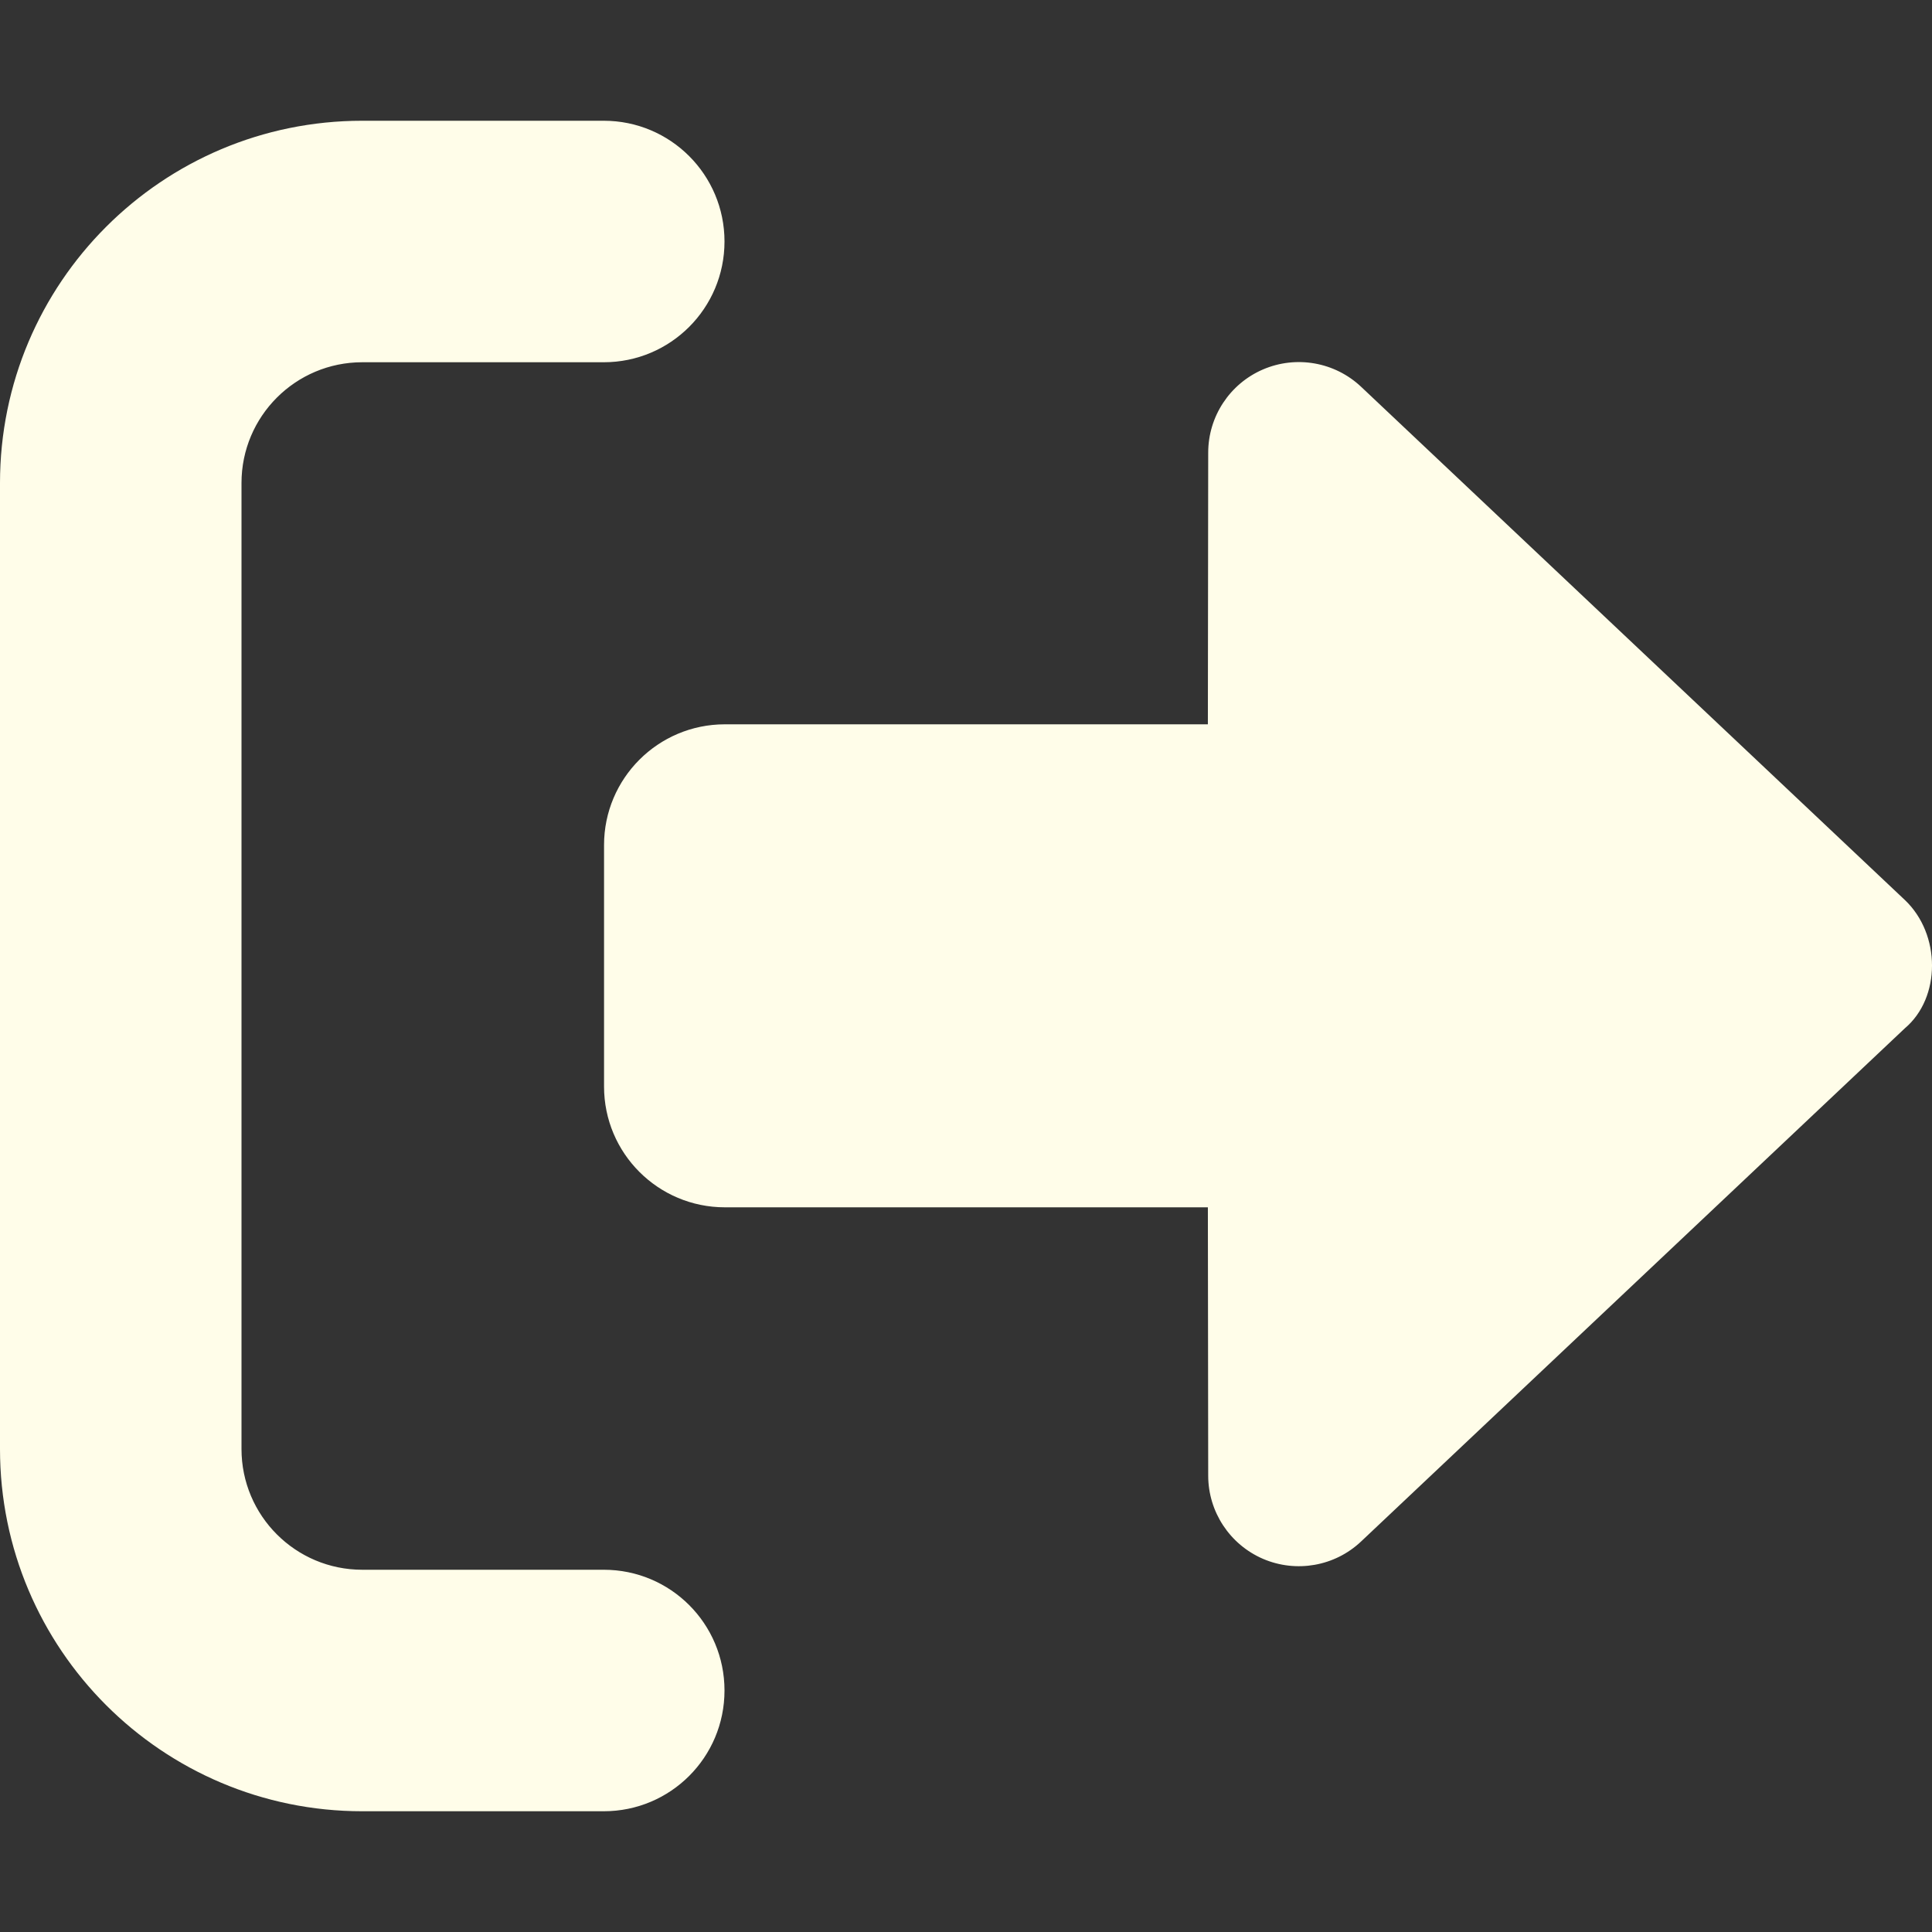<svg width="52" height="52" viewBox="0 0 52 52" fill="none" xmlns="http://www.w3.org/2000/svg">
  <rect x="0" y="0" width="52" height="52" fill="#333333" stroke="none"/>
  <path d="M9.75 48.75H16.25C18.048 48.75 19.5 47.298 19.5 45.5C19.5 43.702 18.048 42.25 16.25 42.25H9.75C7.955 42.25 6.5 40.795 6.5 39V13C6.5 11.205 7.955 9.75 9.75 9.75H16.25C18.048 9.75 19.5 8.295 19.5 6.5C19.5 4.705 18.048 3.25 16.25 3.25H9.75C4.365 3.25 0 7.615 0 13V39C0 44.383 4.365 48.75 9.75 48.75ZM51.269 24.223L36.634 10.41C35.925 9.742 34.887 9.56 33.993 9.944C33.099 10.329 32.519 11.21 32.519 12.183L32.51 19.495L19.51 19.495C17.713 19.495 16.258 20.951 16.258 22.745V29.245C16.258 31.04 17.714 32.495 19.51 32.495L32.51 32.495L32.519 39.717C32.519 40.689 33.099 41.57 33.993 41.956C34.887 42.34 35.926 42.158 36.634 41.489L51.269 27.677C52.244 26.853 52.244 25.147 51.269 24.223Z" fill="#FFFDE9" />
</svg>